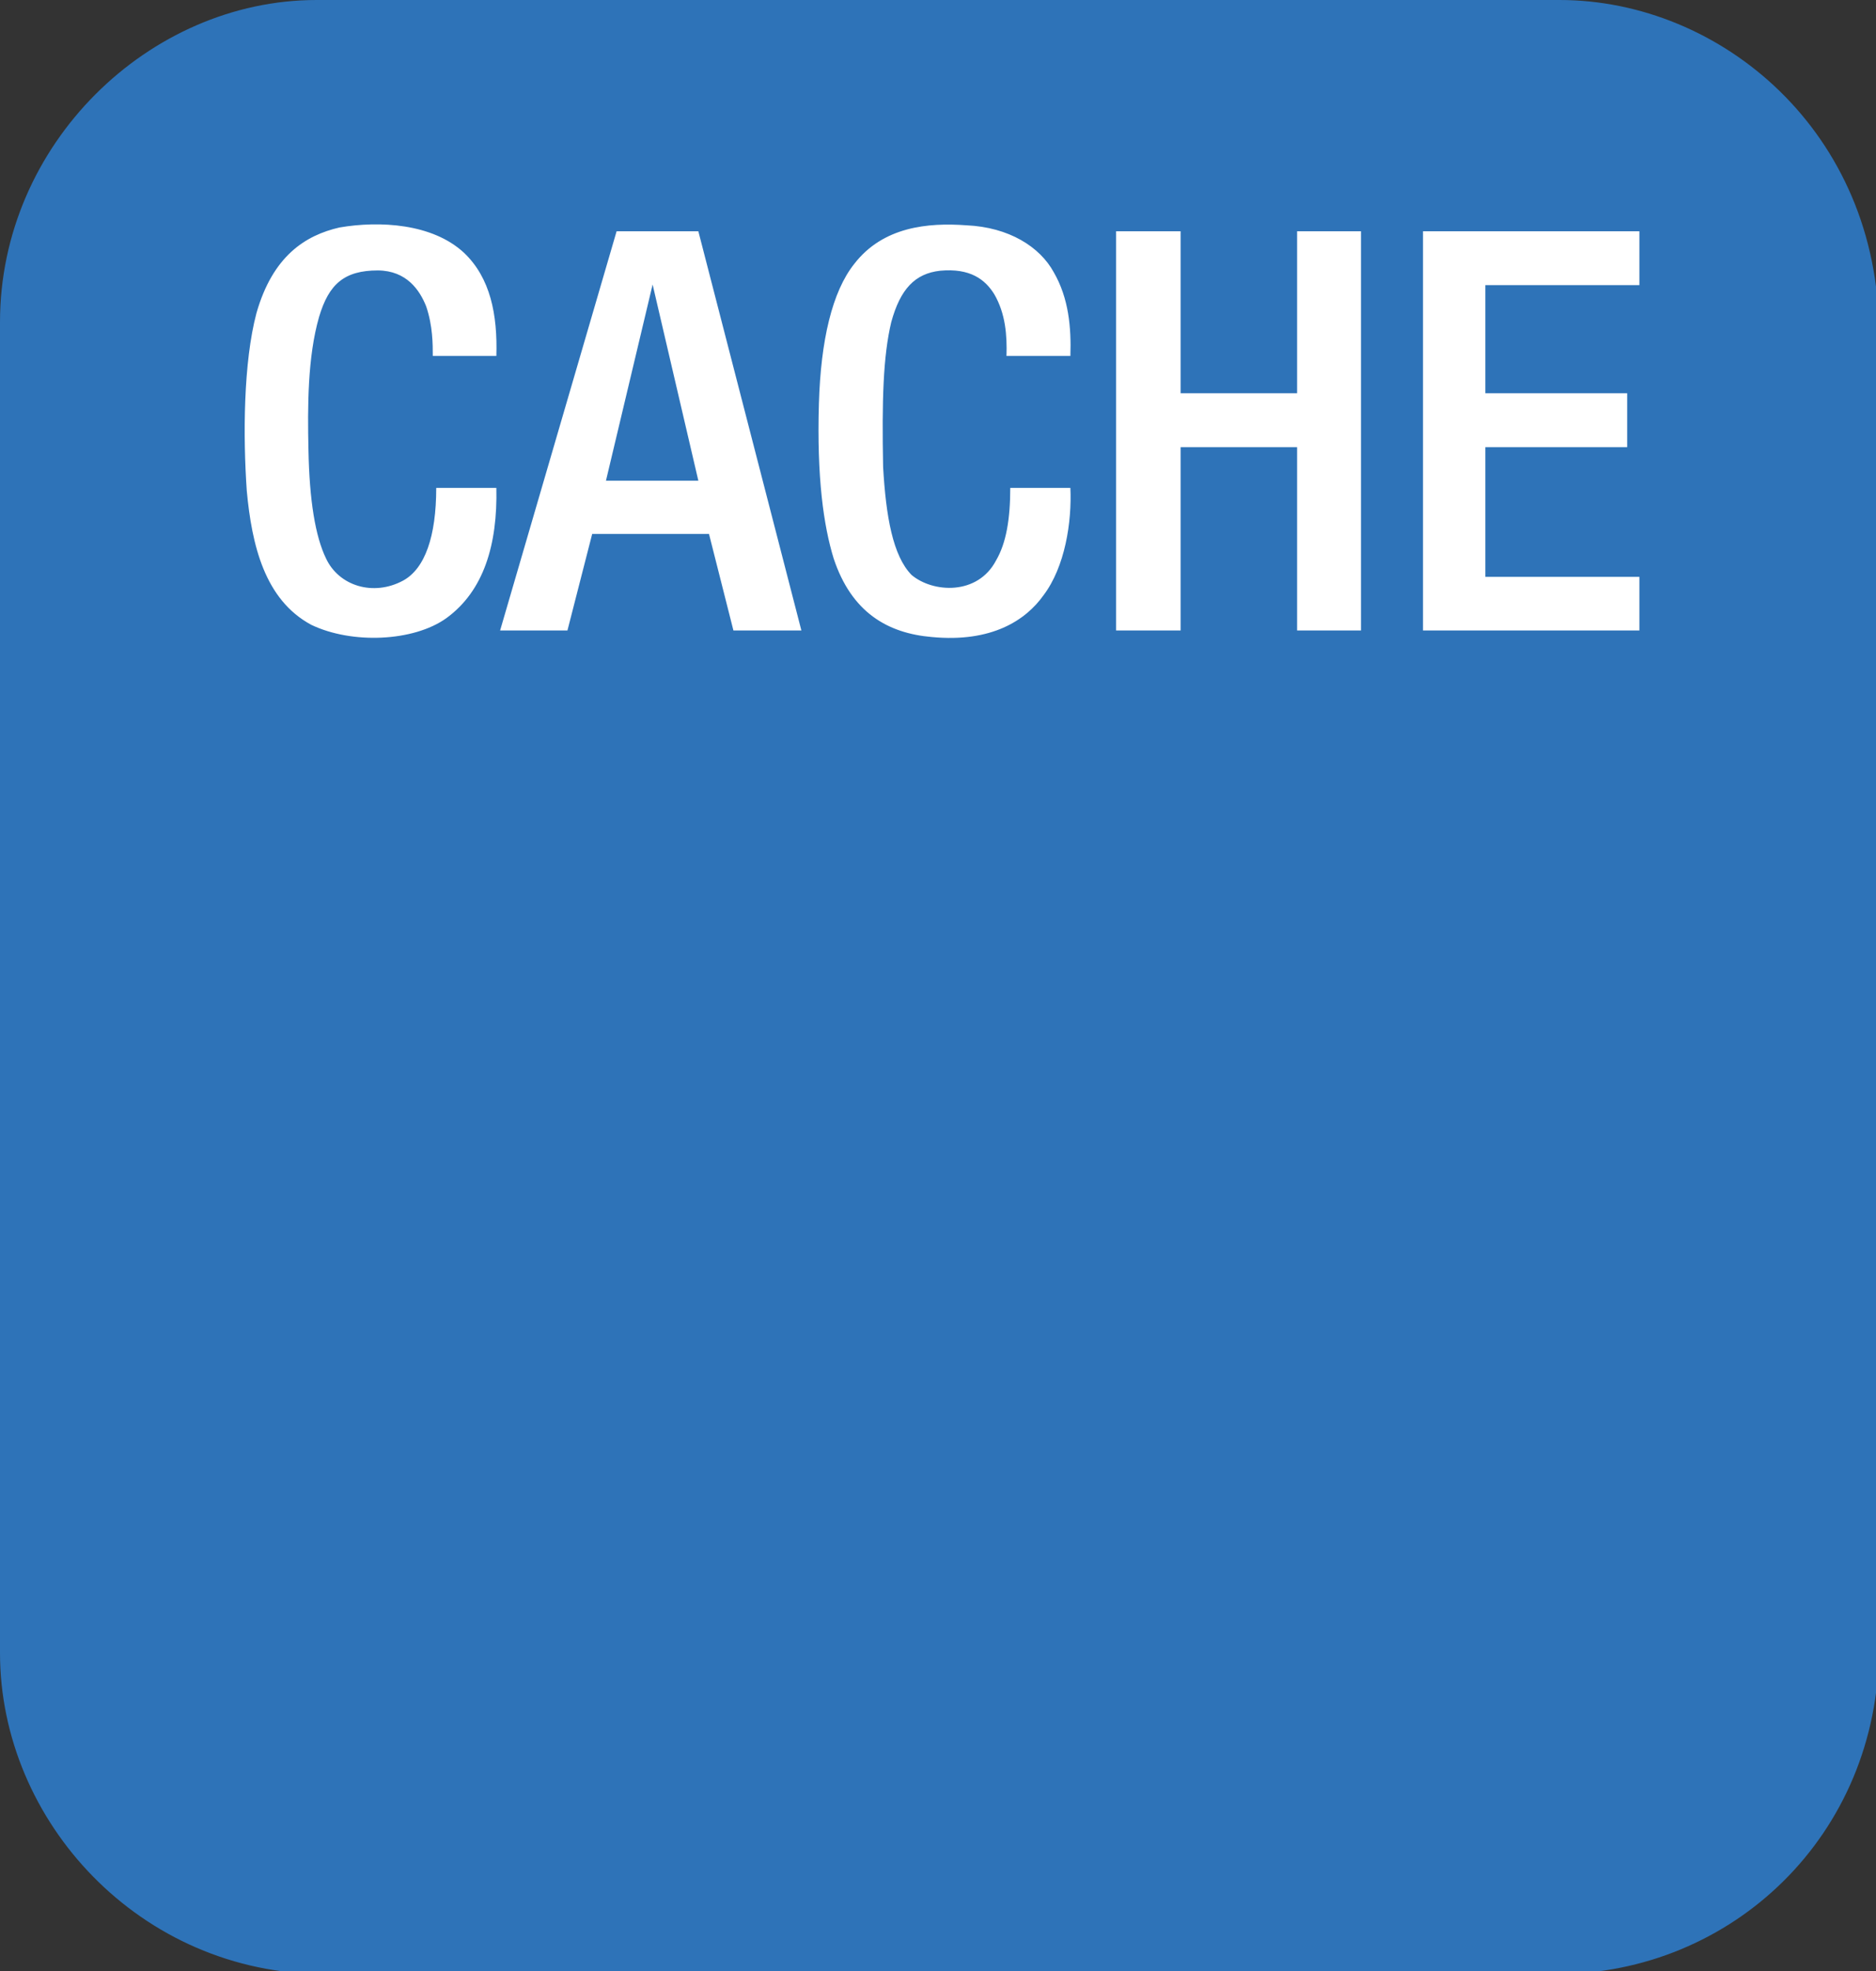 <?xml version="1.0" encoding="UTF-8" standalone="no"?>
<!-- Created with Inkscape (http://www.inkscape.org/) -->

<svg
   xmlns:dc="http://purl.org/dc/elements/1.1/"
   xmlns:cc="http://creativecommons.org/ns#"
   xmlns:rdf="http://www.w3.org/1999/02/22-rdf-syntax-ns#"
   xmlns:svg="http://www.w3.org/2000/svg"
   xmlns="http://www.w3.org/2000/svg"
   xmlns:sodipodi="http://sodipodi.sourceforge.net/DTD/sodipodi-0.dtd"
   xmlns:inkscape="http://www.inkscape.org/namespaces/inkscape"
   width="15.875mm"
   height="16.669mm"
   viewBox="0 0 15.875 16.669"
   version="1.1"
   id="svg867"
   inkscape:version="0.92.3 (2405546, 2018-03-11)"
   sodipodi:docname="cache.svg">
  <rect x="0" y="0" width="15.875" height="16.669" fill="#333333" stroke="none"/>
  <defs
     id="defs861" />
  <sodipodi:namedview
     id="base"
     pagecolor="#ffffff"
     bordercolor="#666666"
     borderopacity="1.0"
     inkscape:pageopacity="0.0"
     inkscape:pageshadow="2"
     inkscape:zoom="7.9195959"
     inkscape:cx="-1.7228502"
     inkscape:cy="10.760066"
     inkscape:document-units="mm"
     inkscape:current-layer="layer1"
     showgrid="false"
     fit-margin-top="0"
     fit-margin-left="0"
     fit-margin-right="0"
     fit-margin-bottom="0"
     inkscape:window-width="2560"
     inkscape:window-height="1356"
     inkscape:window-x="0"
     inkscape:window-y="28"
     inkscape:window-maximized="1" />
  <g
     inkscape:label="Layer 1"
     inkscape:groupmode="layer"
     id="layer1"
     transform="translate(-107.389,-92.59)">
    <g
       id="g1420"
       transform="matrix(0.265,0,0,0.265,107.389,92.59)">
      <path
         d="M 10.38,63 C 4.48,63 0,58.13 0,52.75 V 10.28 C 0,4.61 4.75,0 10.11,0 H 49.8 C 54.96,0 60,4.22 60,10.64 V 52.58 C 60,58.56 55.31,63 49.68,63 Z"
         pointer-events="all"
         id="path9"
         inkscape:connector-curvature="0"
         style="fill:#2e73b8;stroke:none" />
      <path
         d="m 15.85,15.57 c 0.04,1.81 -0.4,3.29 -1.6,4.16 -1.05,0.75 -3.02,0.83 -4.31,0.21 C 8.45,19.14 8.04,17.39 7.88,15.66 7.76,13.93 7.77,11.57 8.19,9.99 8.71,8.17 9.75,7.51 10.84,7.26 c 1.28,-0.22 2.97,-0.13 3.98,0.81 0.84,0.8 1.07,1.97 1.03,3.29 h -2.03 c 0,-0.37 0,-0.96 -0.21,-1.58 -0.21,-0.53 -0.63,-1.14 -1.54,-1.15 -1.08,0 -1.57,0.44 -1.88,1.48 -0.37,1.28 -0.37,2.88 -0.34,4.25 0.03,1.61 0.22,2.76 0.56,3.46 0.41,0.88 1.51,1.22 2.46,0.71 0.7,-0.38 1.06,-1.41 1.06,-2.96 z m 6.45,-0.23 -1.46,-6.26 -1.49,6.26 z m 3.29,4.78 h -2.17 l -0.78,-3.08 h -3.73 l -0.79,3.08 H 15.97 L 19.69,7.38 h 2.61 z m 8.59,-4.55 c 0.05,1.09 -0.17,2.52 -0.86,3.43 -0.57,0.8 -1.66,1.51 -3.56,1.33 -1.42,-0.12 -2.57,-0.79 -3.14,-2.51 -0.32,-1.04 -0.54,-2.58 -0.47,-4.95 0.06,-2 0.42,-3.56 1.13,-4.45 0.92,-1.19 2.36,-1.32 3.58,-1.23 1.36,0.06 2.35,0.69 2.79,1.5 0.48,0.83 0.56,1.77 0.53,2.67 H 32.14 C 32.16,10.7 32.11,10.01 31.75,9.39 31.46,8.92 30.98,8.55 30.02,8.64 c -0.8,0.09 -1.27,0.58 -1.56,1.64 -0.26,1.09 -0.3,2.5 -0.26,4.62 0.09,1.58 0.31,2.84 0.91,3.45 0.68,0.57 2.11,0.66 2.7,-0.47 0.32,-0.55 0.45,-1.31 0.45,-2.31 z m 9.28,4.55 H 41.42 V 14.27 H 37.7 v 5.85 H 35.64 V 7.38 h 2.06 v 5.17 h 3.72 V 7.38 h 2.04 z m 1.98,0 V 7.38 h 6.91 V 9.1 h -4.92 v 3.45 h 4.53 v 1.72 h -4.53 v 4.14 h 4.92 v 1.71 z"
         pointer-events="all"
         id="path15"
         inkscape:connector-curvature="0"
         style="fill:#ffffff;stroke:none" />
    </g>
  </g>
</svg>
